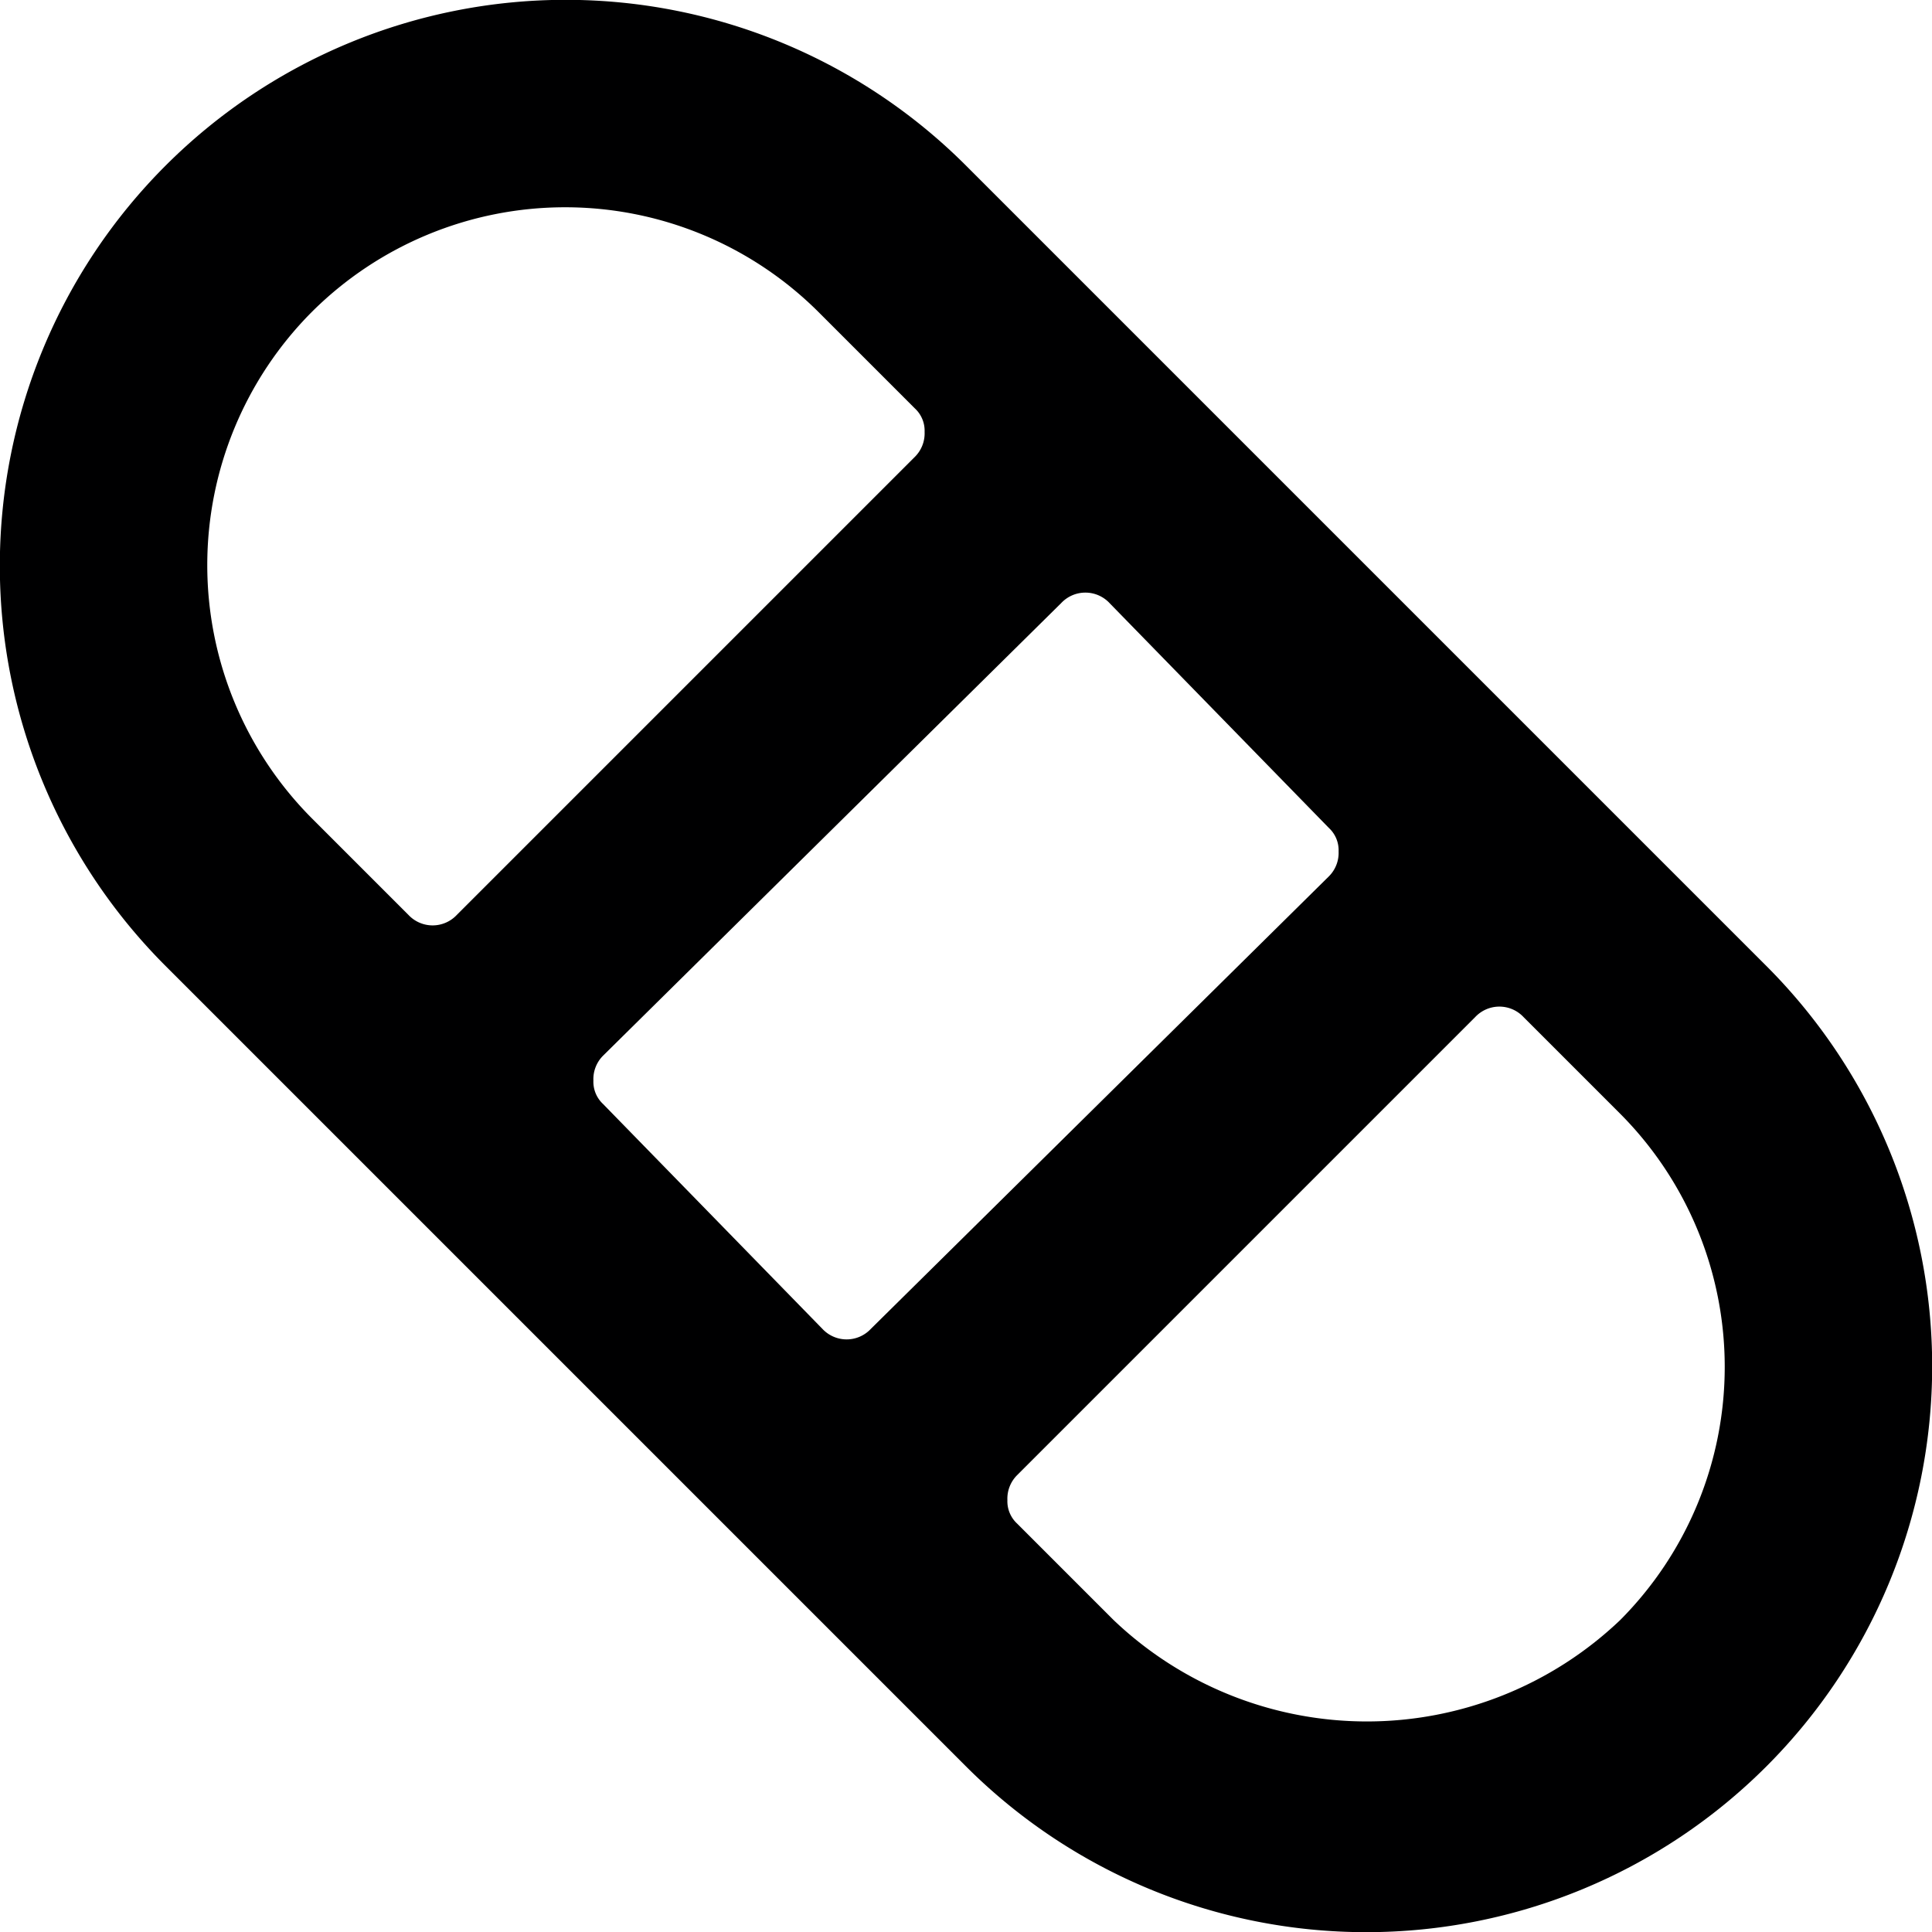 <svg xmlns="http://www.w3.org/2000/svg" viewBox="0 0 14 14">
  <path d="M12.8,7,11.4,5.6h0l-3-3h0L7,1.2A4.09,4.09,0,0,0,1.2,7L2.6,8.4h0l3,3h0L7,12.8A4.09,4.09,0,1,0,12.8,7ZM4.37,8a.22.22,0,0,1-.07-.17.24.24,0,0,1,.07-.18L7.69,4.37a.24.24,0,0,1,.35,0L9.63,6a.22.22,0,0,1,.07.17.24.24,0,0,1-.07.18L6.31,9.63a.24.24,0,0,1-.35,0ZM2.26,2.26a2.6,2.6,0,0,1,3.67,0l.7.7a.22.22,0,0,1,.07.17.24.24,0,0,1-.07.18L3.31,6.63a.24.24,0,0,1-.35,0l-.7-.7A2.6,2.6,0,0,1,2.26,2.26Zm9.48,9.48a2.66,2.66,0,0,1-3.67,0l-.7-.7a.22.22,0,0,1-.07-.17.24.24,0,0,1,.07-.18l3.32-3.32a.24.24,0,0,1,.35,0l.7.7A2.6,2.6,0,0,1,11.74,11.74Z" style="fill: #000001"/>
</svg>
